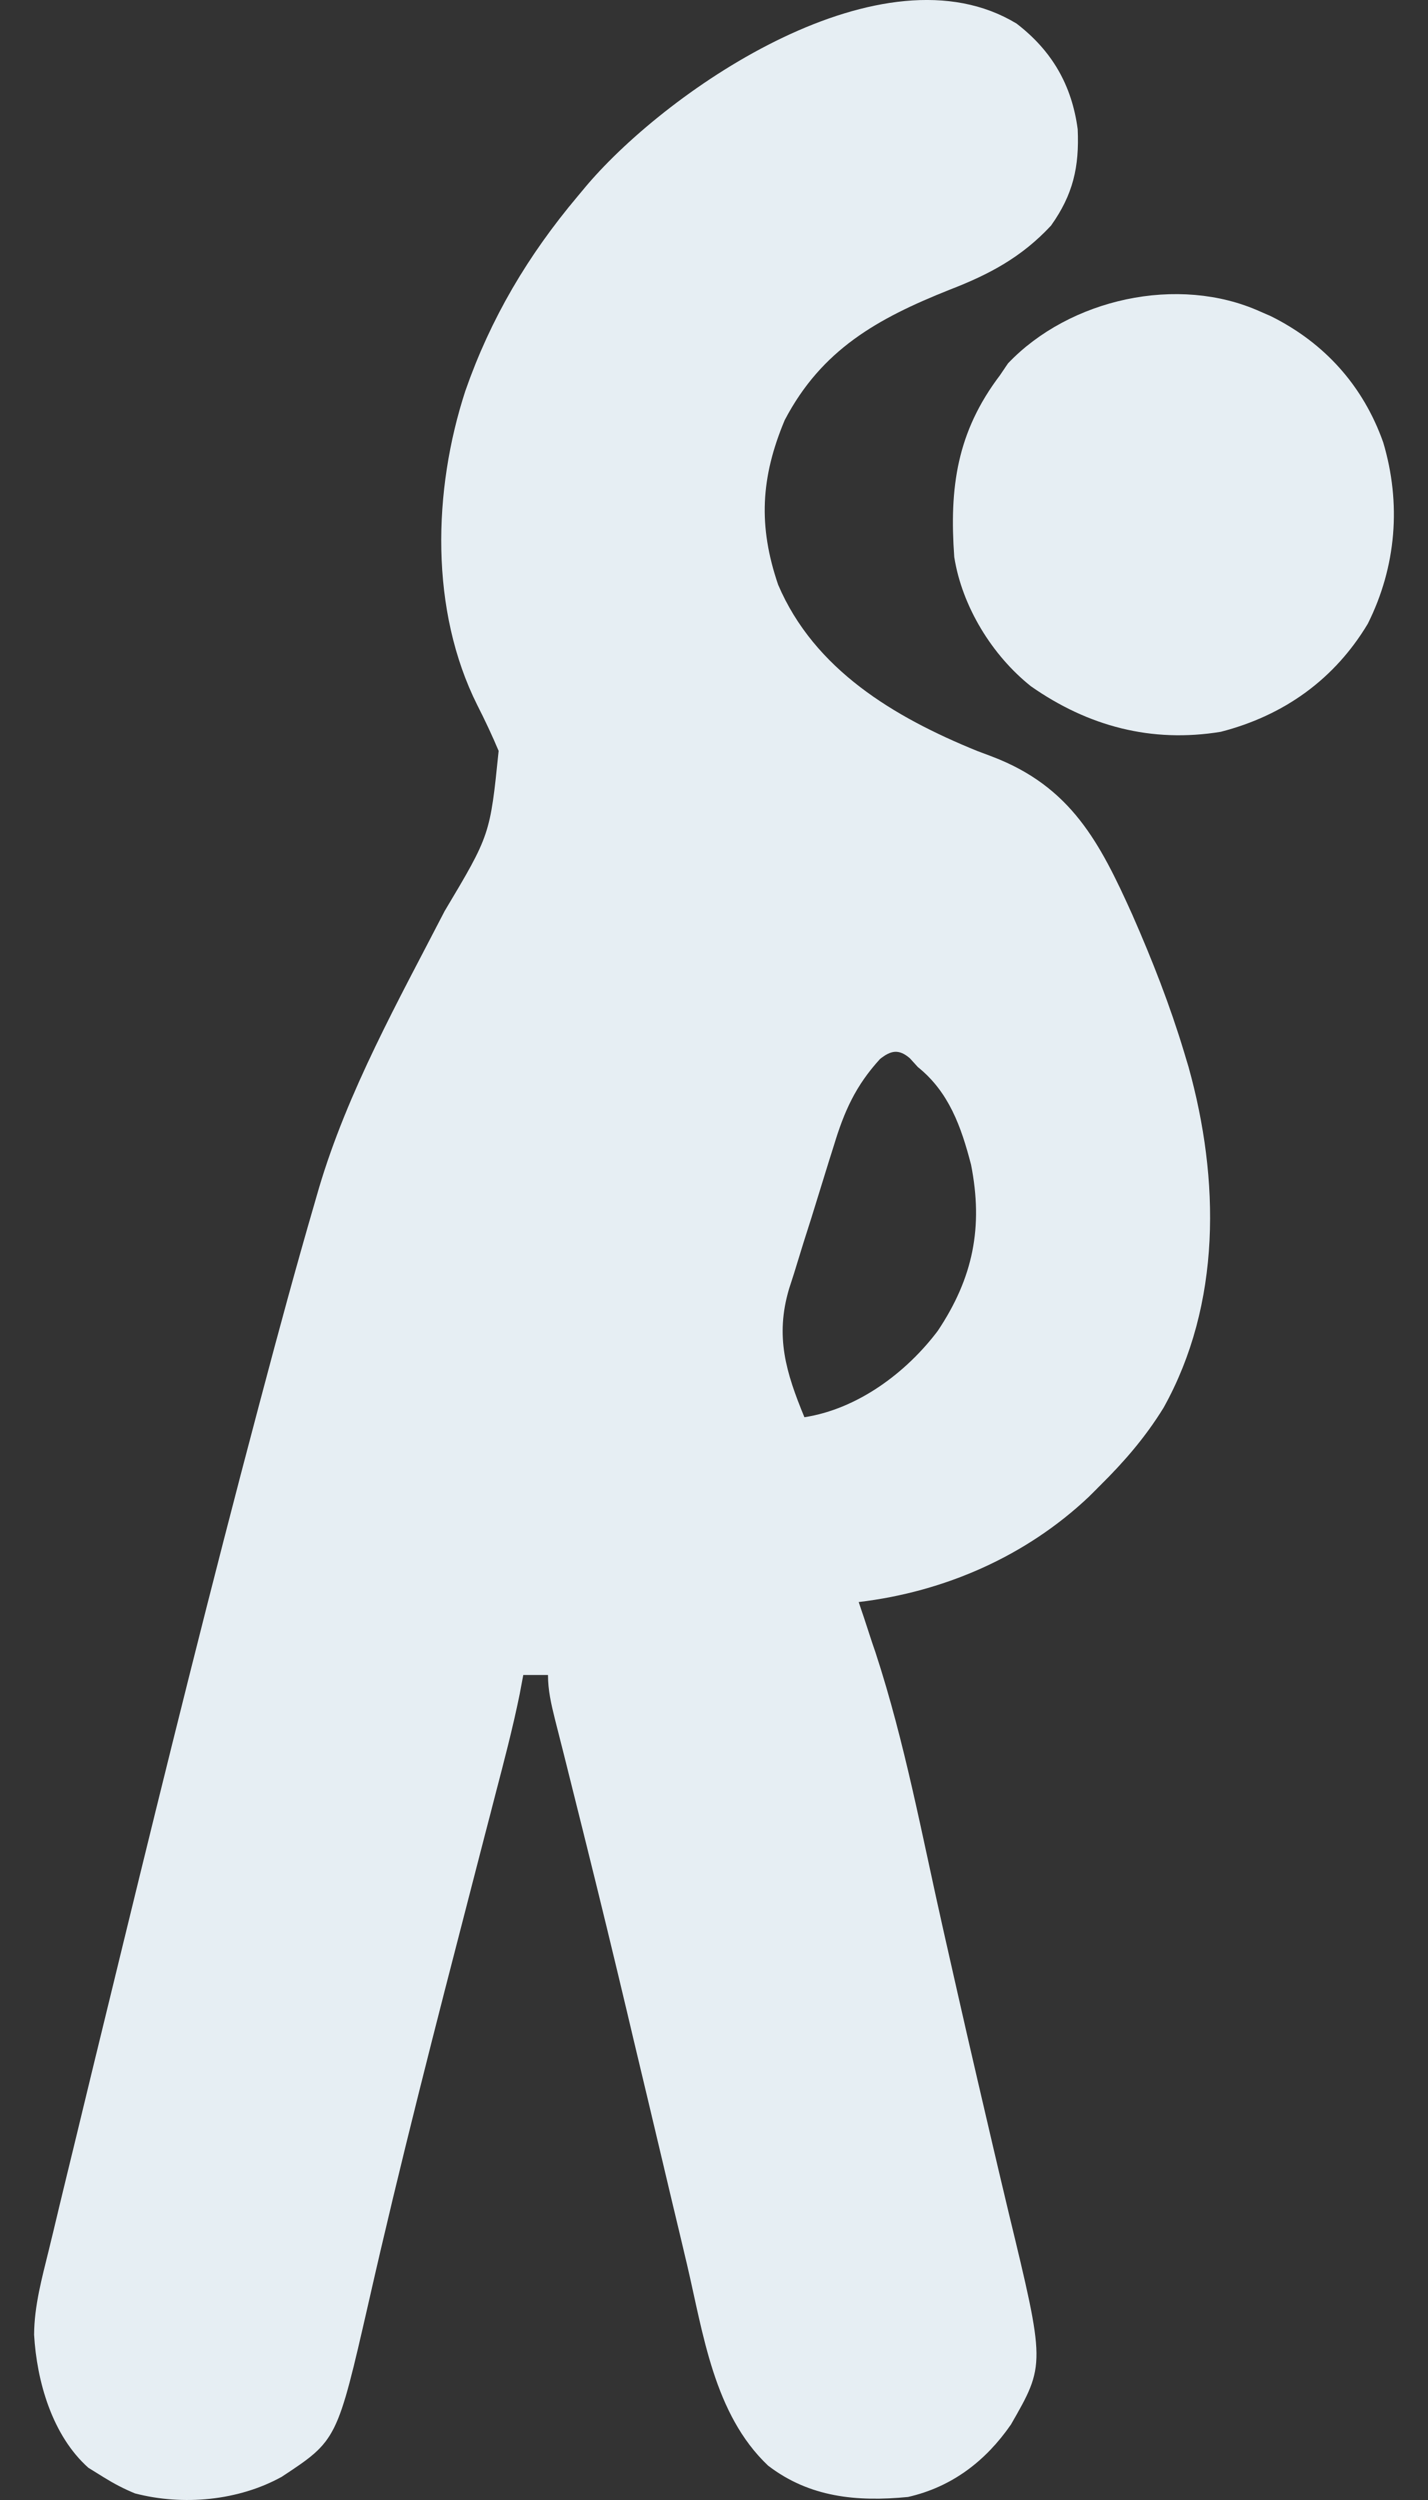 <svg width="16" height="28" viewBox="0 0 16 28" fill="none" xmlns="http://www.w3.org/2000/svg">
<rect x="0" y="0" width="16" height="28" fill="#333333" stroke="none"/>
<path d="M11.39 0.264C11.787 0.569 12.009 0.953 12.075 1.447C12.094 1.871 12.023 2.18 11.776 2.527C11.447 2.88 11.088 3.072 10.64 3.245C9.829 3.568 9.205 3.917 8.792 4.706C8.523 5.348 8.494 5.892 8.719 6.55C9.125 7.5 10.018 8.032 10.947 8.41C11.031 8.441 11.031 8.441 11.117 8.474C11.998 8.81 12.321 9.431 12.688 10.247C12.91 10.752 13.109 11.259 13.268 11.787C13.284 11.841 13.301 11.895 13.317 11.95C13.668 13.21 13.686 14.604 13.037 15.767C12.836 16.093 12.601 16.366 12.329 16.635C12.287 16.677 12.245 16.72 12.201 16.763C11.497 17.429 10.586 17.828 9.621 17.943C9.652 18.035 9.652 18.035 9.684 18.129C9.712 18.215 9.741 18.302 9.769 18.389C9.783 18.428 9.796 18.468 9.81 18.509C10.142 19.522 10.336 20.585 10.571 21.623C10.839 22.809 10.839 22.809 11.115 23.993C11.14 24.102 11.166 24.212 11.192 24.321C11.228 24.473 11.264 24.625 11.3 24.776C11.713 26.483 11.713 26.483 11.327 27.155C11.044 27.564 10.666 27.854 10.174 27.966C9.601 28.022 9.07 27.971 8.606 27.615C7.998 27.04 7.879 26.133 7.697 25.36C7.672 25.253 7.646 25.146 7.621 25.039C7.553 24.758 7.487 24.476 7.42 24.194C7.315 23.751 7.21 23.308 7.104 22.866C7.078 22.756 7.052 22.646 7.026 22.536C6.878 21.913 6.727 21.29 6.572 20.668C6.558 20.611 6.544 20.554 6.529 20.495C6.461 20.221 6.393 19.948 6.324 19.674C6.299 19.577 6.275 19.48 6.25 19.382C6.239 19.338 6.228 19.294 6.216 19.248C6.175 19.081 6.14 18.932 6.14 18.76C6.048 18.76 5.957 18.76 5.863 18.76C5.85 18.83 5.837 18.901 5.823 18.973C5.745 19.357 5.645 19.736 5.546 20.115C5.511 20.253 5.475 20.39 5.439 20.528C5.388 20.725 5.337 20.922 5.286 21.12C4.884 22.672 4.484 24.224 4.13 25.788C3.777 27.331 3.777 27.331 3.157 27.74C2.671 28.009 2.049 28.066 1.512 27.926C1.388 27.875 1.279 27.818 1.166 27.748C1.108 27.712 1.05 27.676 0.99 27.639C0.584 27.277 0.412 26.67 0.382 26.149C0.384 25.823 0.47 25.515 0.547 25.2C0.564 25.131 0.581 25.061 0.598 24.99C0.643 24.798 0.69 24.607 0.736 24.416C0.776 24.253 0.815 24.09 0.855 23.927C0.983 23.395 1.113 22.862 1.243 22.33C1.288 22.145 1.333 21.961 1.378 21.776C1.868 19.765 2.366 17.757 2.897 15.757C2.906 15.721 2.916 15.685 2.926 15.648C3.119 14.919 3.316 14.192 3.527 13.468C3.542 13.416 3.557 13.365 3.572 13.312C3.895 12.221 4.461 11.213 4.982 10.204C5.491 9.351 5.491 9.351 5.587 8.41C5.514 8.237 5.435 8.069 5.35 7.902C4.815 6.837 4.85 5.493 5.214 4.378C5.498 3.564 5.915 2.861 6.471 2.2C6.506 2.158 6.541 2.116 6.577 2.073C7.511 0.979 9.899 -0.64 11.39 0.264ZM9.86 11.861C9.586 12.161 9.459 12.447 9.343 12.83C9.325 12.888 9.306 12.945 9.288 13.004C9.25 13.125 9.213 13.245 9.176 13.366C9.12 13.55 9.062 13.734 9.003 13.917C8.966 14.035 8.93 14.152 8.894 14.271C8.876 14.325 8.859 14.379 8.841 14.435C8.683 14.968 8.806 15.371 9.013 15.873C9.609 15.781 10.153 15.375 10.507 14.906C10.904 14.312 11.018 13.743 10.88 13.044C10.77 12.621 10.633 12.231 10.284 11.951C10.254 11.918 10.225 11.886 10.194 11.852C10.07 11.746 9.982 11.764 9.86 11.861Z" fill="#E6EEF3"/>
<path d="M14.124 3.491C14.162 3.507 14.2 3.524 14.239 3.541C14.843 3.841 15.274 4.323 15.498 4.954C15.702 5.637 15.646 6.346 15.325 6.987C14.951 7.61 14.385 8.014 13.679 8.196C12.902 8.324 12.191 8.134 11.552 7.687C11.115 7.34 10.779 6.791 10.692 6.239C10.636 5.461 10.721 4.84 11.204 4.203C11.248 4.137 11.248 4.137 11.294 4.07C11.981 3.348 13.2 3.072 14.124 3.491Z" fill="#E6EEF3"/>
</svg>

